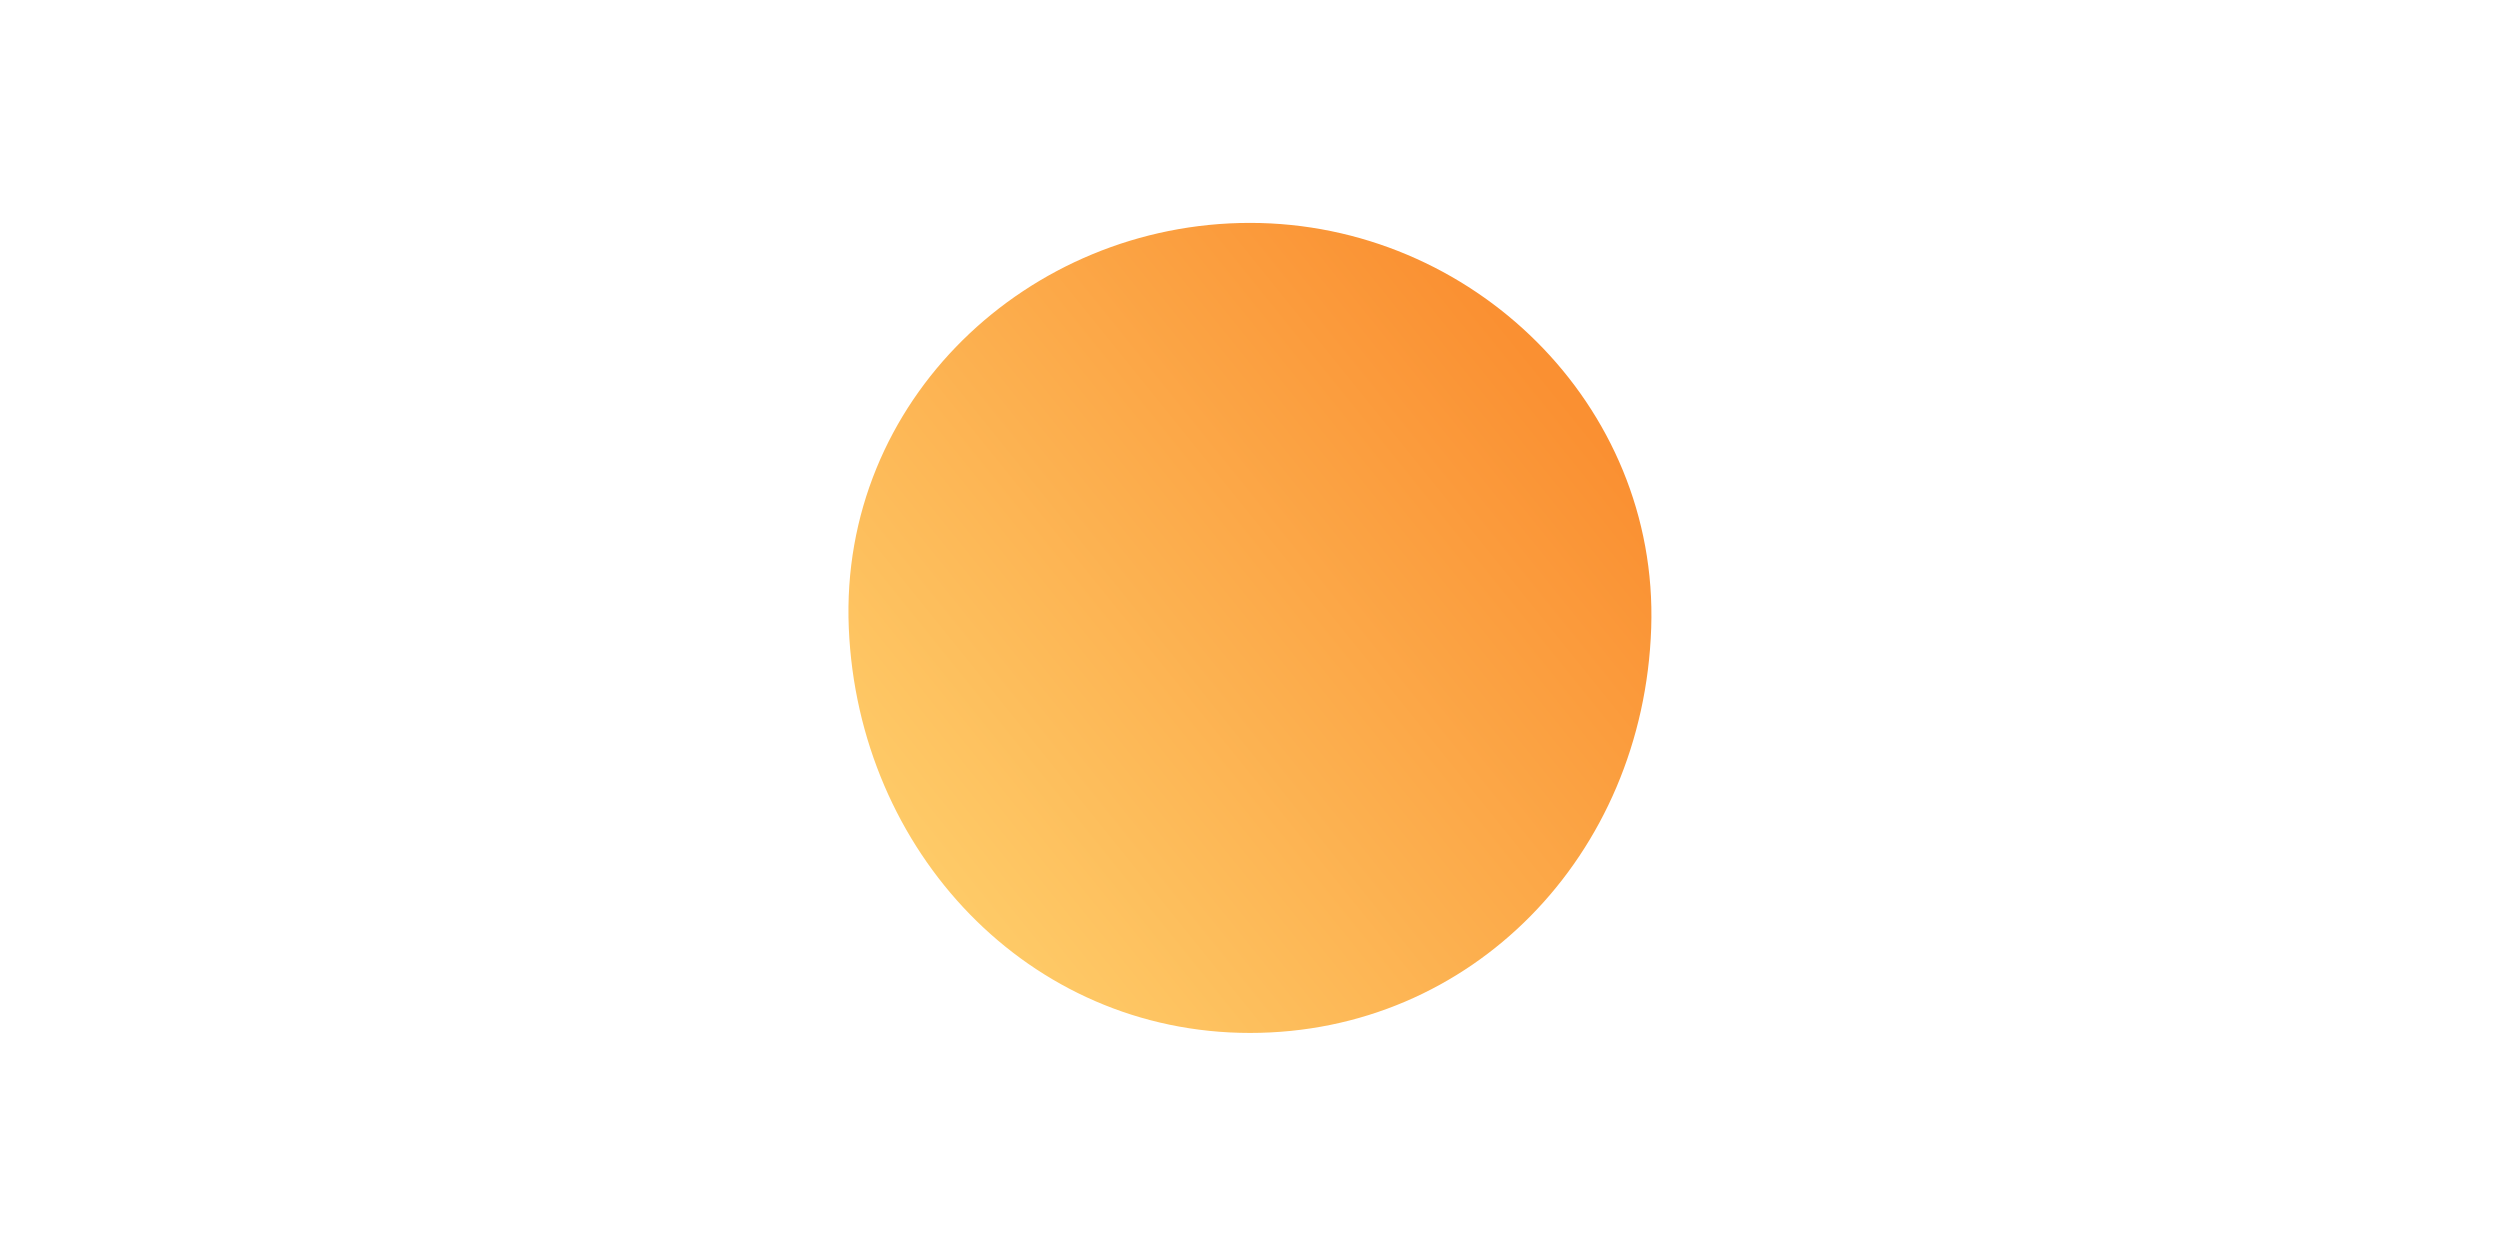 <?xml version="1.0" encoding="UTF-8" standalone="no"?>
<!-- Generator: Adobe Illustrator 22.0.1, SVG Export Plug-In . SVG Version: 6.00 Build 0)  -->

<svg
   xmlns:dc="http://purl.org/dc/elements/1.1/"
   xmlns:cc="http://creativecommons.org/ns#"
   xmlns:rdf="http://www.w3.org/1999/02/22-rdf-syntax-ns#"
   xmlns:svg="http://www.w3.org/2000/svg"
   xmlns="http://www.w3.org/2000/svg"
   xmlns:sodipodi="http://sodipodi.sourceforge.net/DTD/sodipodi-0.dtd"
   xmlns:inkscape="http://www.inkscape.org/namespaces/inkscape"
   version="1.1"
   id="Layer_1"
   x="0px"
   y="0px"
   viewBox="0 0 1402 700"
   style="enable-background:new 0 0 1402 700;"
   xml:space="preserve"
   sodipodi:docname="4new.svg"
   inkscape:version="0.92.3 (2405546, 2018-03-11)"><defs
   id="defs21" /><sodipodi:namedview
   pagecolor="#ffffff"
   bordercolor="#666666"
   borderopacity="1"
   objecttolerance="10"
   gridtolerance="10"
   guidetolerance="10"
   inkscape:pageopacity="0"
   inkscape:pageshadow="2"
   inkscape:window-width="1920"
   inkscape:window-height="1027"
   id="namedview19"
   showgrid="false"
   inkscape:zoom="0.93651926"
   inkscape:cx="548.84082"
   inkscape:cy="350.53389"
   inkscape:window-x="-8"
   inkscape:window-y="22"
   inkscape:window-maximized="1"
   inkscape:current-layer="Layer_1" />
<style
   type="text/css"
   id="style10">
	.st0{fill:url(#_4_1_);}
</style>
<linearGradient
   id="_4_1_"
   gradientUnits="userSpaceOnUse"
   x1="-1546.992"
   y1="243.292"
   x2="-1546.078"
   y2="242.546"
   gradientTransform="matrix(450,0,0,454.271,696623.5,-109941.87)">
	<stop
   offset="0"
   style="stop-color:#FFD672"
   id="stop12" />
	<stop
   offset="1"
   style="stop-color:#FA9032"
   id="stop14" />
</linearGradient>
<path
   style="fill:url(#_4_1_);stroke-width:1.005"
   d="m 926,352.136 c -4.271,127.579 -100.736,227.136 -225,227.136 -124.264,0 -219.755,-101.802 -225,-227.136 -5.339,-127.579 100.736,-227.136 225,-227.136 124.264,0 229.197,101.762 225,227.136 z"
   id="_4"
   inkscape:connector-curvature="0"
   sodipodi:nodetypes="sssss" />
</svg>
